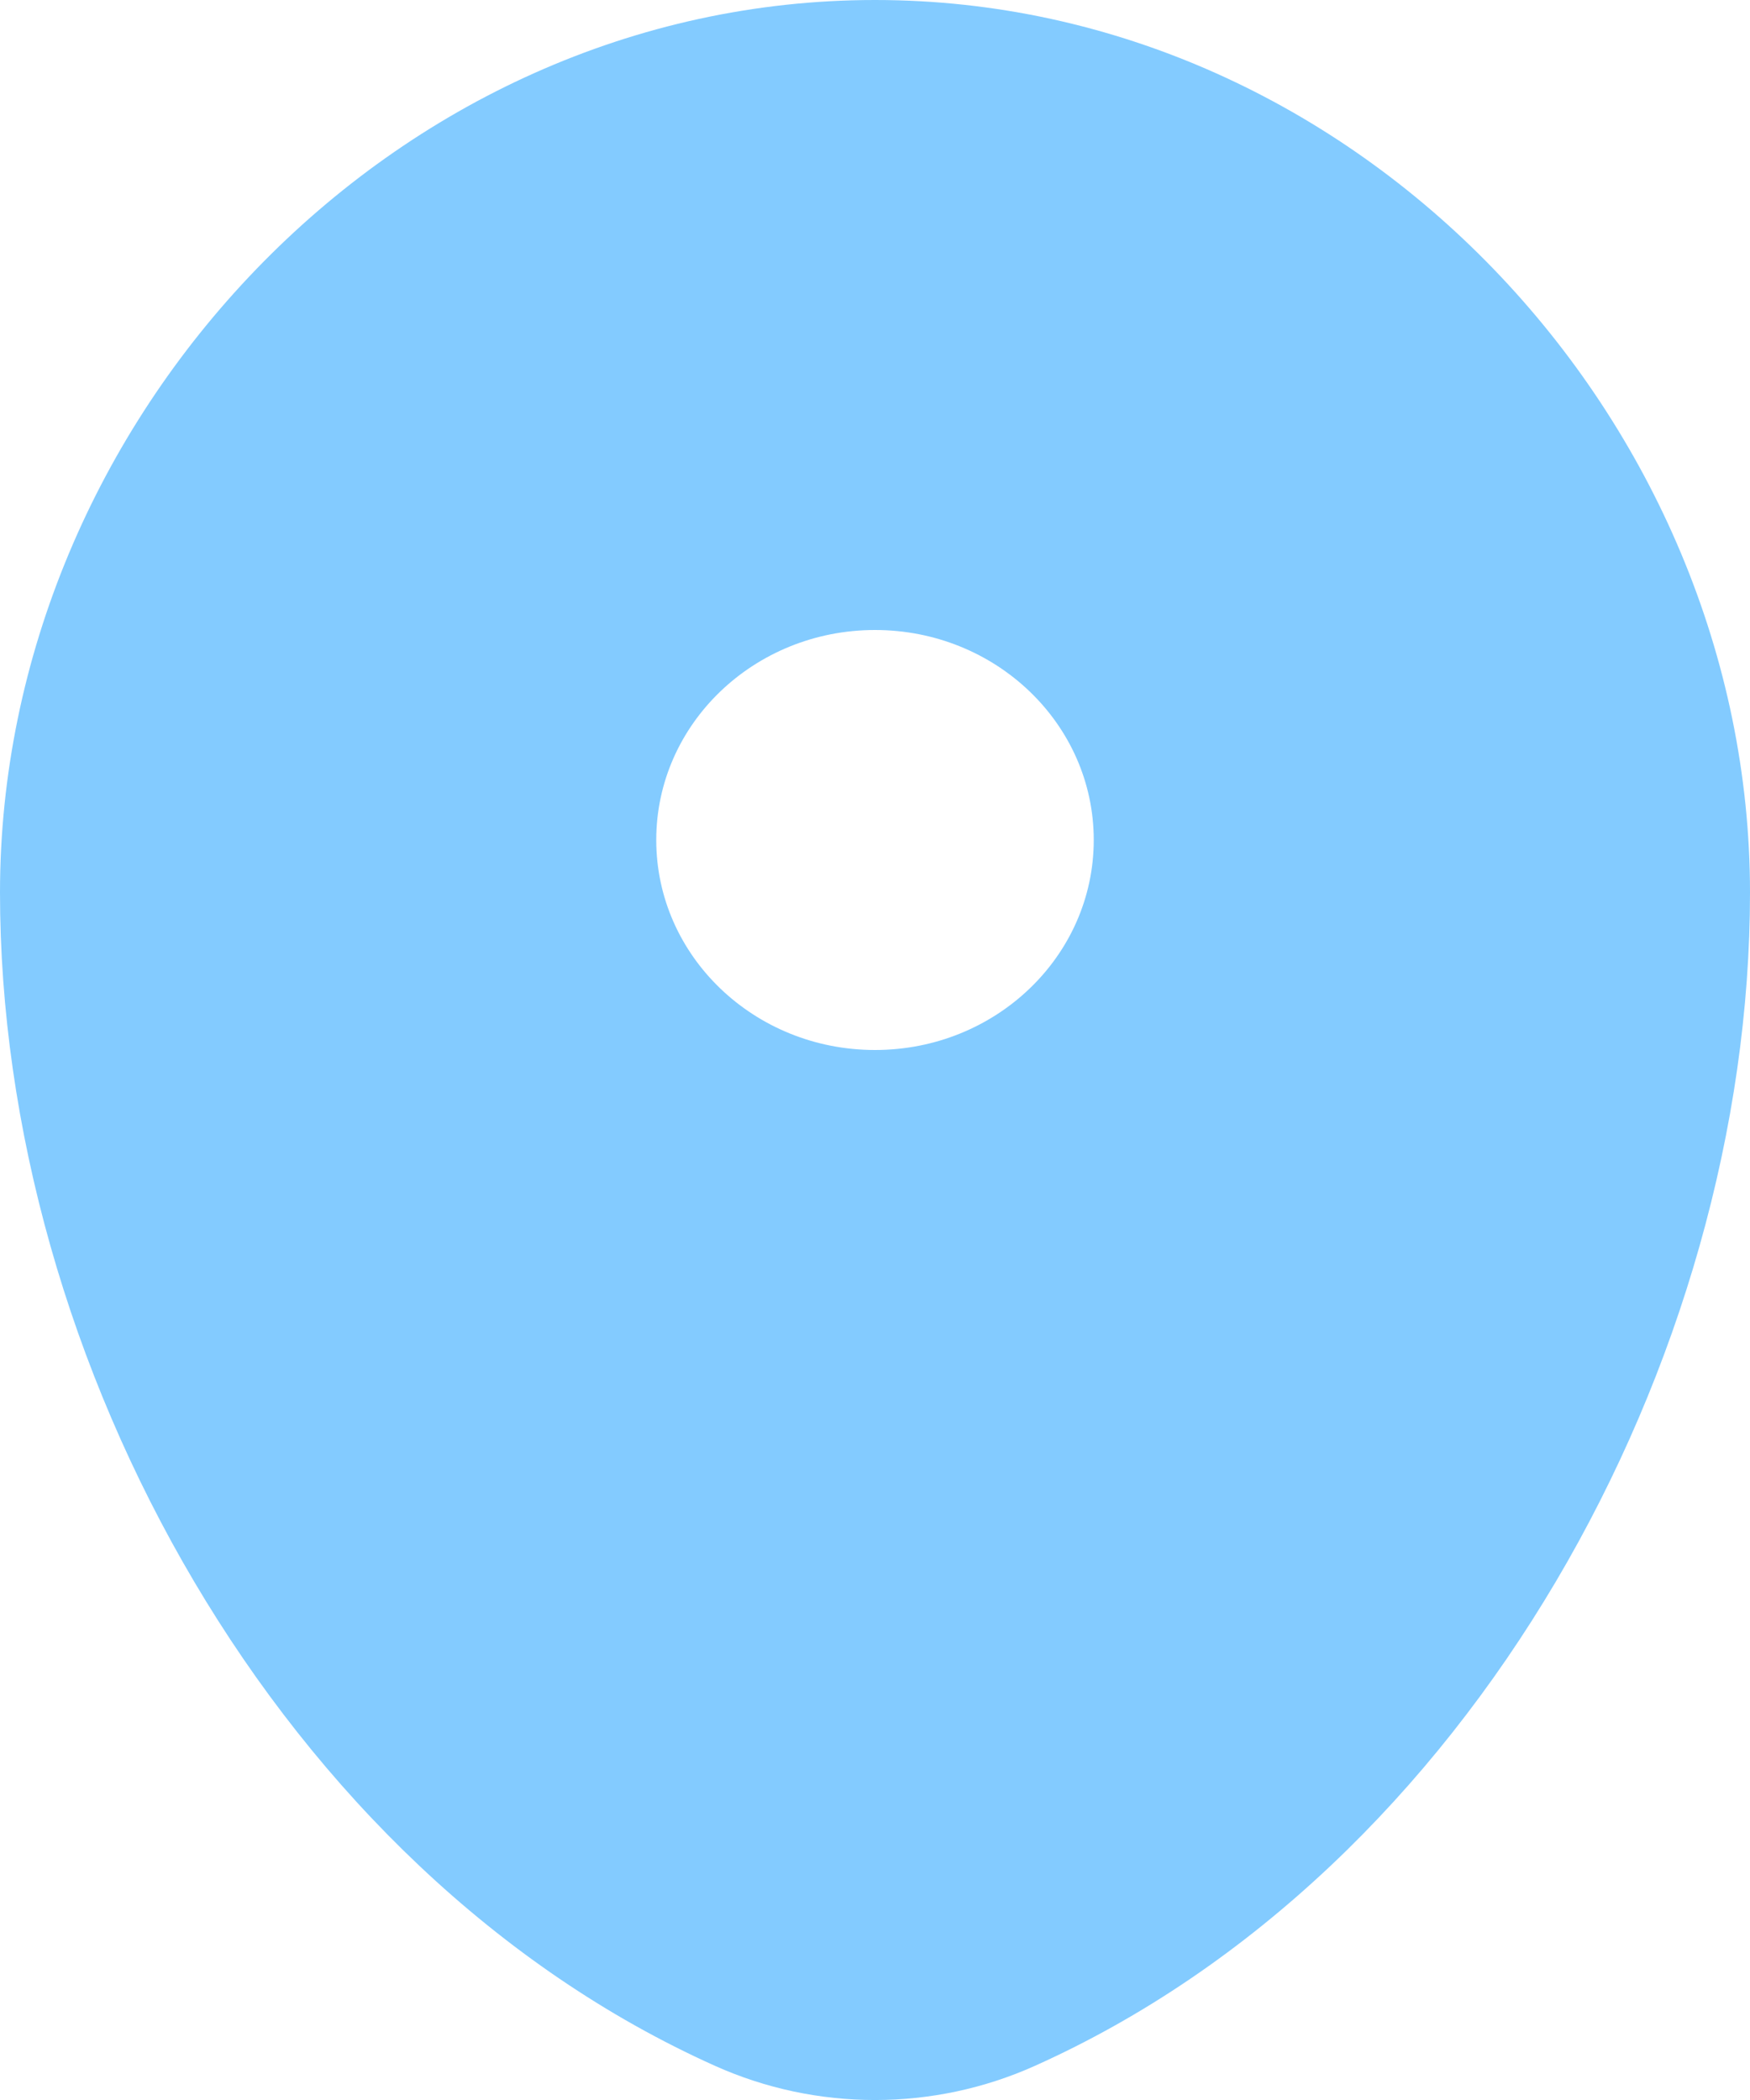 <svg width="15" height="18" viewBox="0 0 15 18" fill="none" xmlns="http://www.w3.org/2000/svg">
<path fill-rule="evenodd" clip-rule="evenodd" d="M7.5 0C3.358 0 0 3.602 0 7.65C0 11.666 2.394 16.031 6.128 17.707C6.999 18.098 8.001 18.098 8.871 17.707C12.606 16.031 15 11.666 15 7.65C15 3.602 11.642 0 7.5 0ZM7.5 9C8.536 9 9.375 8.194 9.375 7.2C9.375 6.206 8.536 5.4 7.5 5.4C6.464 5.4 5.625 6.206 5.625 7.2C5.625 8.194 6.464 9 7.5 9Z" fill="#83CBFF"/>
</svg>
